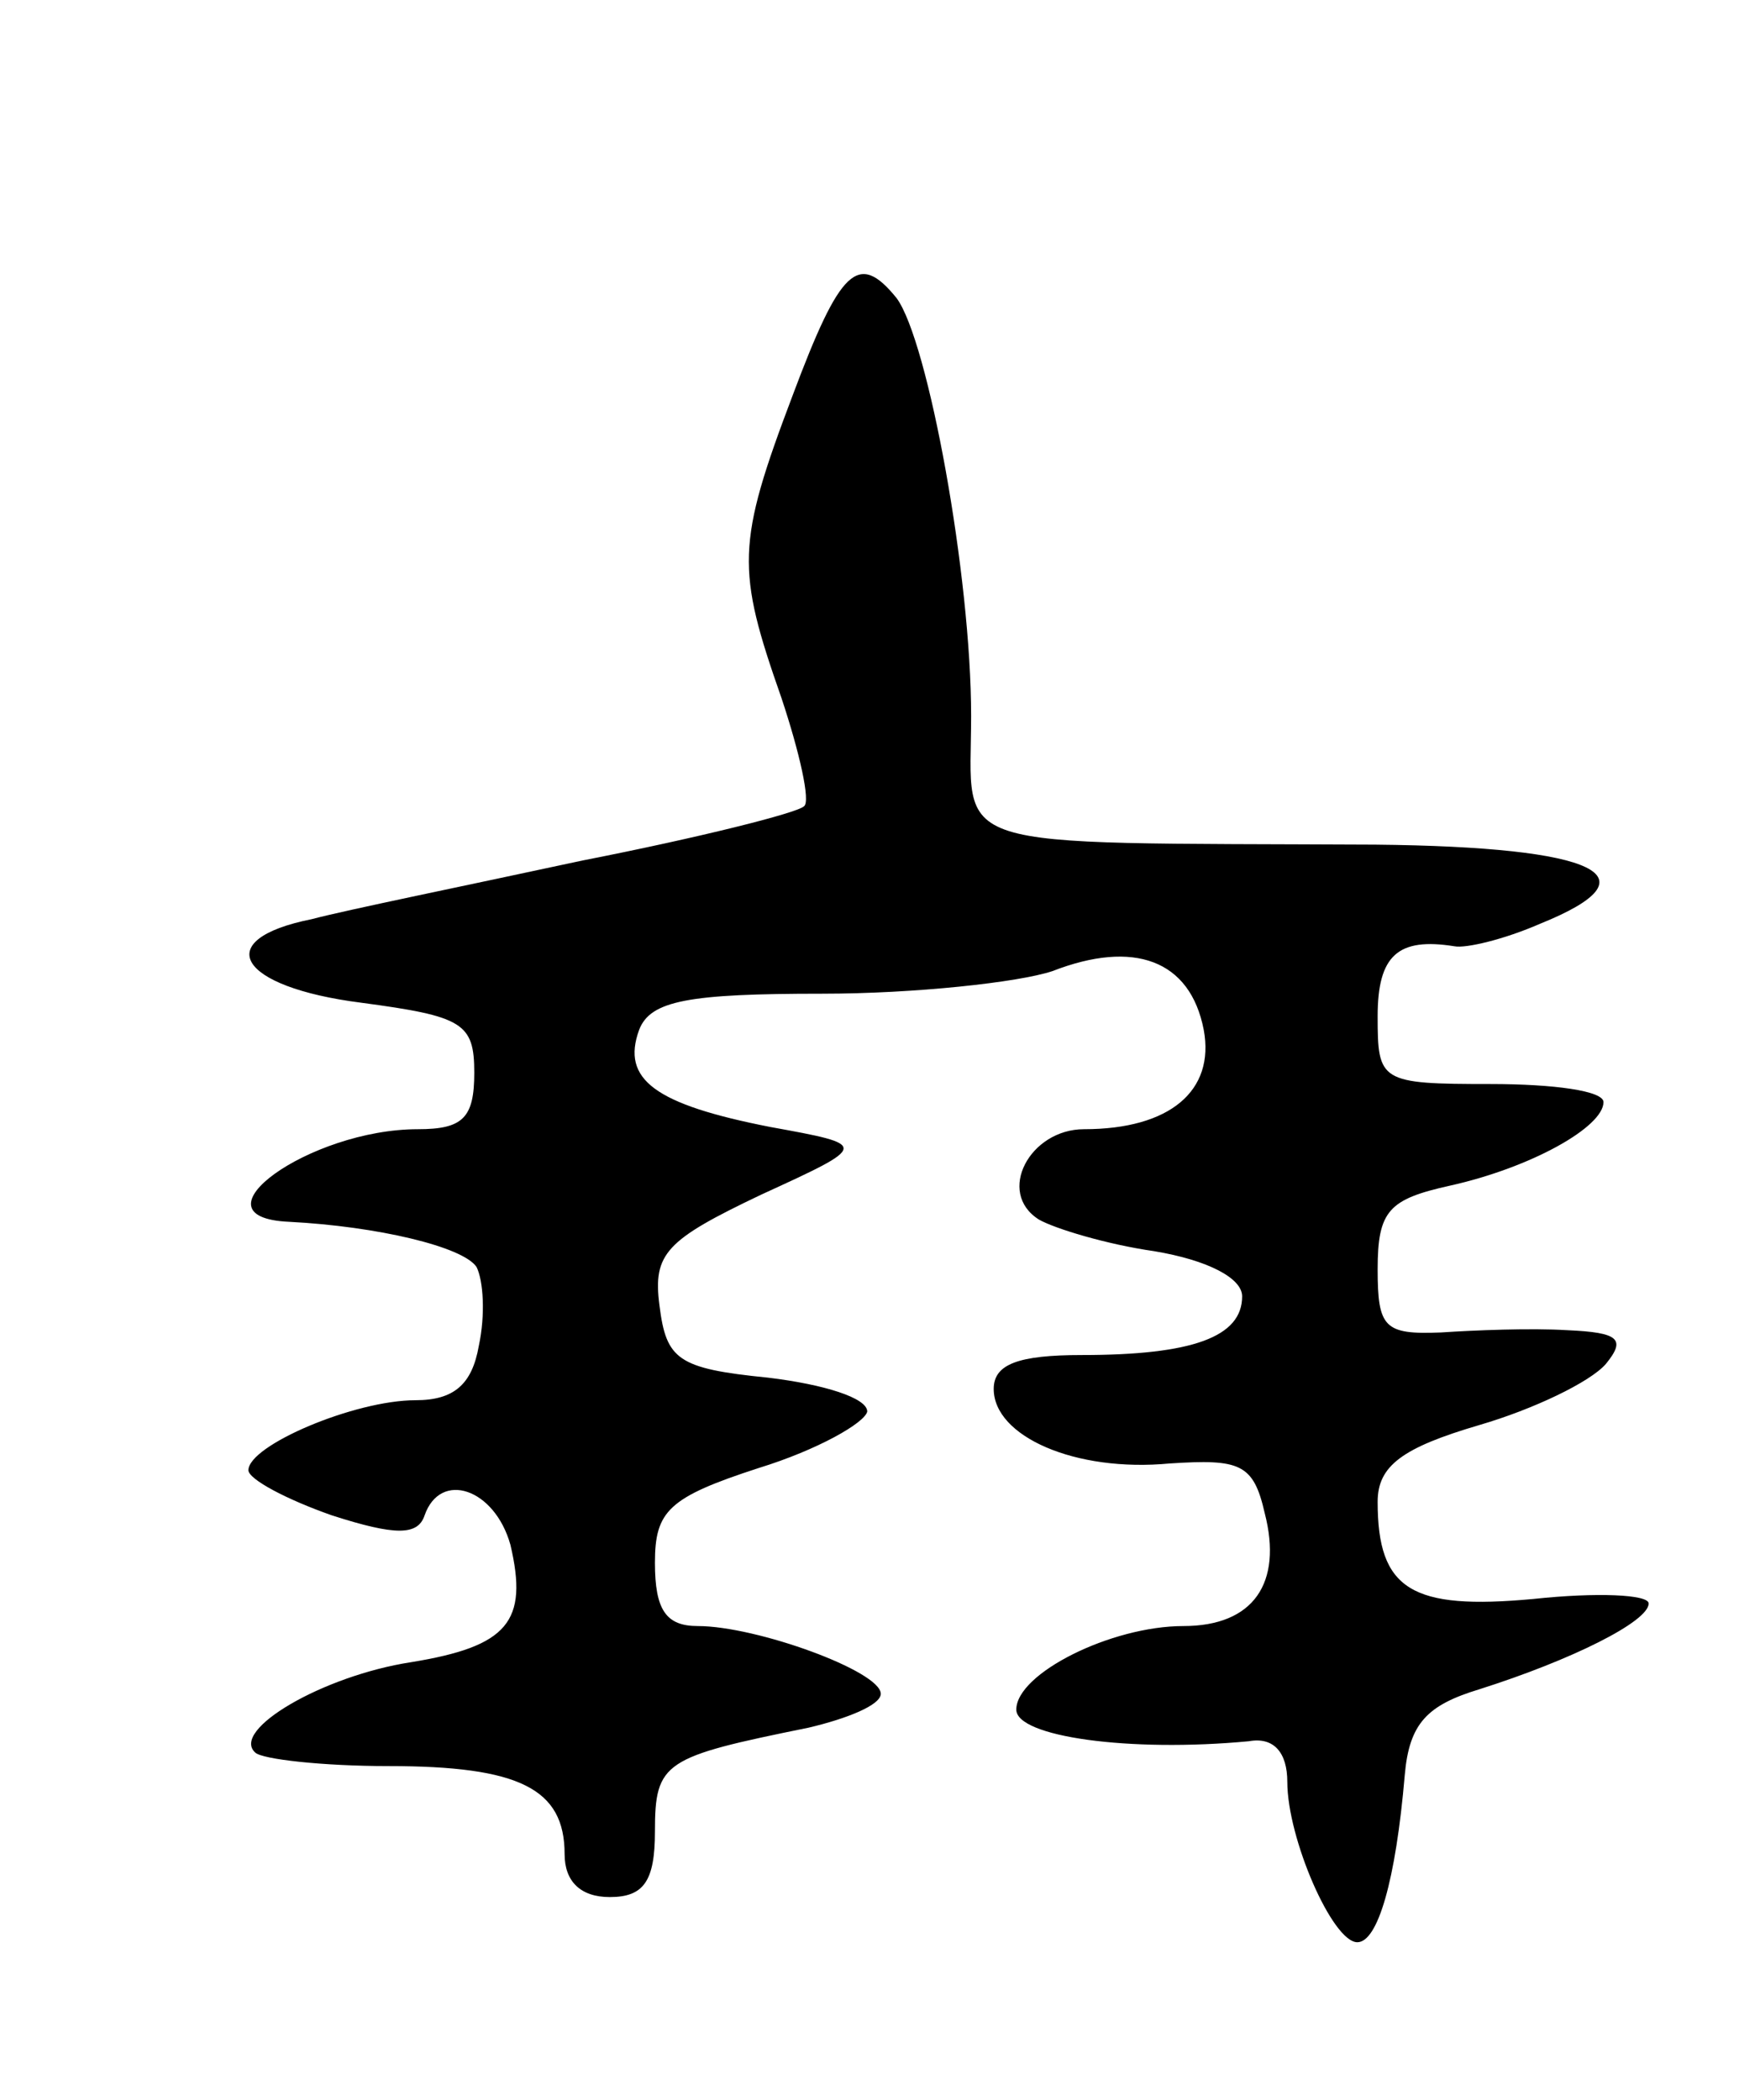 <svg version="1.0" xmlns="http://www.w3.org/2000/svg"
 width="77pt" height="93pt" viewBox="0 0 77 93"
 preserveAspectRatio="xMidYMid meet">
<g transform="translate(0,93) scale(0.1,-0.1)"
fill="#000000" stroke="none">
<path d="M351 755 c-25 -66 -25 -77 -5 -134 8 -24 13 -46 10 -48 -3 -3 -47
-14 -98 -24 -51 -11 -105 -22 -120 -26 -45 -9 -33 -30 22 -37 45 -6 50 -9 50
-31 0 -20 -5 -25 -25 -25 -48 0 -102 -39 -57 -41 39 -2 77 -11 83 -20 3 -6 4
-21 1 -35 -3 -17 -11 -24 -28 -24 -27 0 -74 -20 -74 -31 0 -4 17 -13 37 -20
28 -9 38 -9 41 0 7 20 31 12 38 -13 8 -34 -1 -45 -44 -52 -39 -6 -80 -30 -69
-40 3 -3 30 -6 59 -6 58 0 78 -10 78 -39 0 -12 7 -19 20 -19 15 0 20 7 20 29
0 31 4 33 68 46 17 4 32 10 32 15 0 10 -55 30 -81 30 -14 0 -19 7 -19 28 0 23
6 29 46 42 26 8 47 20 48 25 0 6 -19 12 -44 15 -40 4 -45 8 -48 32 -3 23 3 29
45 49 48 22 48 22 4 30 -51 10 -66 21 -58 43 5 13 22 16 81 16 41 0 87 5 102
10 36 14 61 5 67 -26 5 -27 -15 -44 -53 -44 -24 0 -39 -28 -20 -40 7 -4 30
-11 51 -14 24 -4 39 -12 39 -20 0 -18 -22 -26 -71 -26 -28 0 -39 -4 -39 -15 0
-21 36 -37 78 -33 31 2 37 0 42 -22 8 -31 -5 -50 -36 -50 -32 0 -74 -21 -74
-37 0 -12 50 -19 103 -14 11 2 17 -5 17 -18 0 -25 20 -71 31 -71 9 0 17 27 21
74 2 23 10 31 33 38 41 13 75 30 75 38 0 4 -23 5 -51 2 -54 -5 -69 4 -69 43 0
16 11 24 45 34 24 7 49 19 56 27 9 11 6 14 -17 15 -16 1 -41 0 -56 -1 -25 -1
-28 2 -28 28 0 26 5 31 32 37 36 8 68 26 68 37 0 5 -22 8 -50 8 -49 0 -50 1
-50 30 0 27 9 35 34 31 5 -1 22 3 38 10 52 21 26 34 -73 35 -194 1 -179 -4
-179 57 0 62 -19 166 -33 185 -17 21 -25 13 -46 -43z"/>
</g>
</svg>
